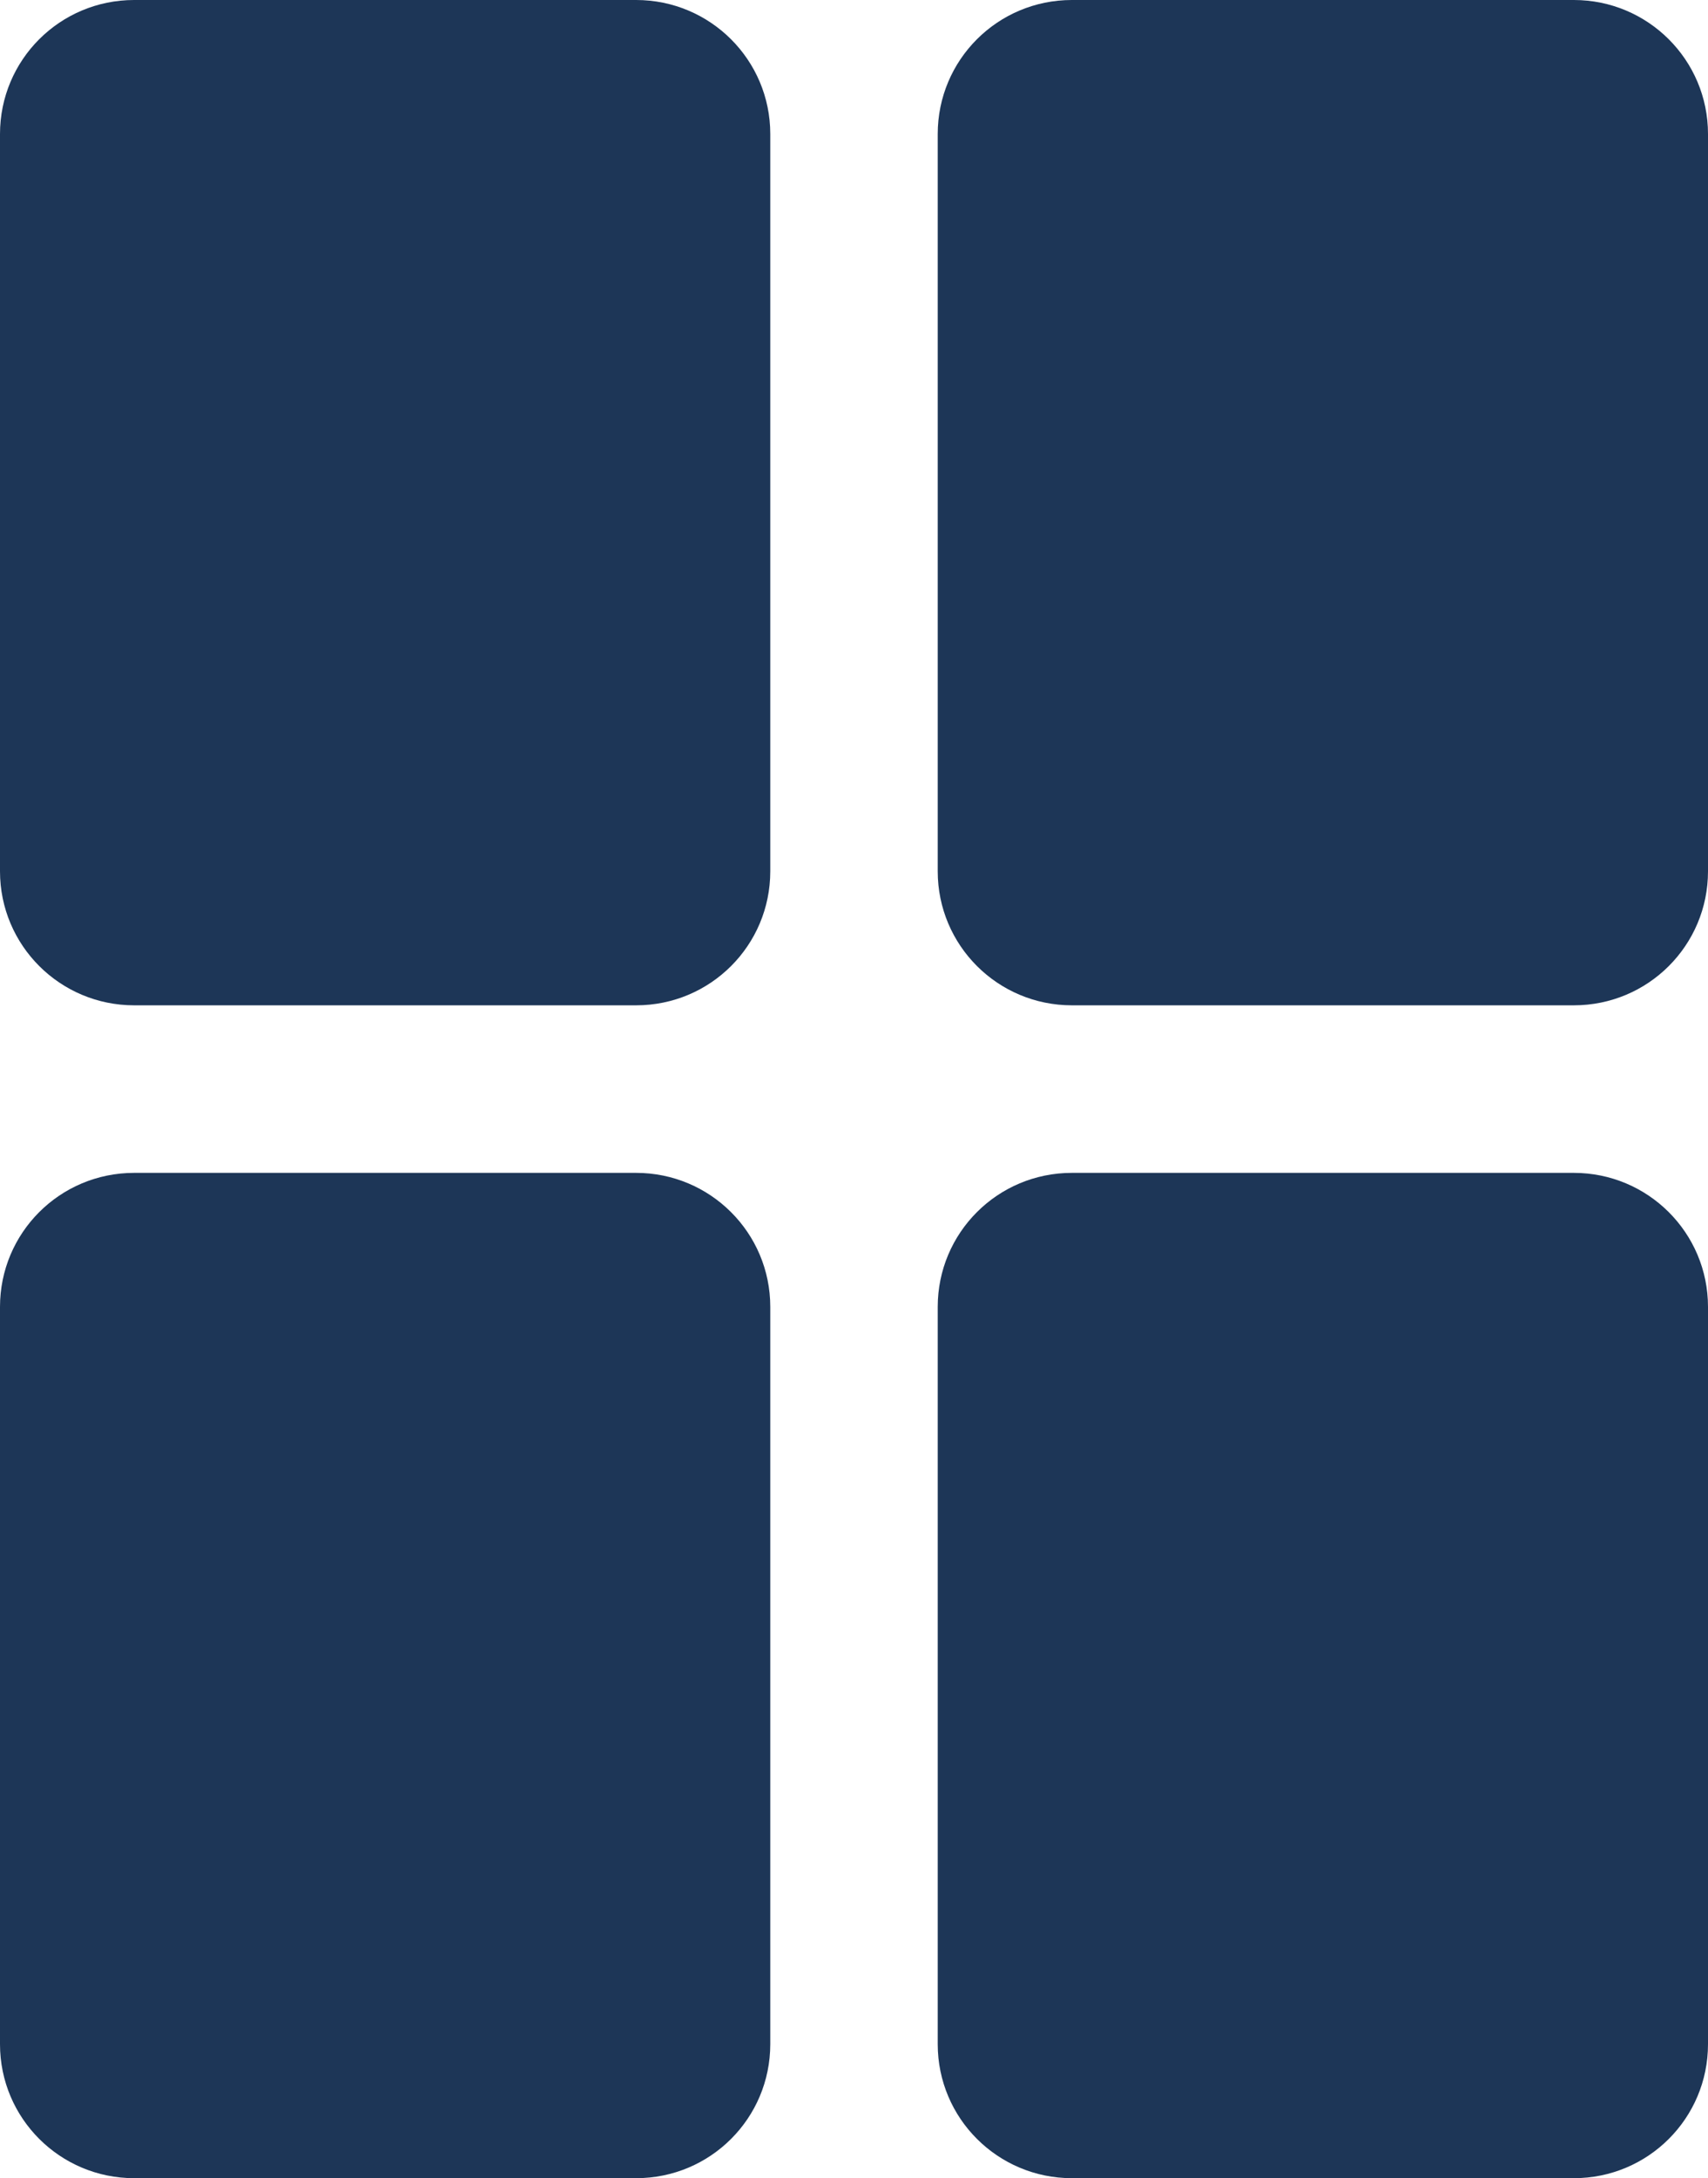 <?xml version="1.0" encoding="UTF-8" standalone="no"?>
<svg width="51px" height="65px" viewBox="0 0 51 65" version="1.1" xmlns="http://www.w3.org/2000/svg" xmlns:xlink="http://www.w3.org/1999/xlink">
    <!-- Generator: Sketch 3.8.2 (29753) - http://www.bohemiancoding.com/sketch -->
    <title>icon-grid</title>
    <desc>Created with Sketch.</desc>
    <defs></defs>
    <g id="Page-1" stroke="none" stroke-width="1" fill="none" fill-rule="evenodd">
        <g id="Desktop-HD" transform="translate(-788, -489)" fill="#1D3657">
            <path d="M788,492.999 C788,490.791 789.786,489 792.006,489 L806.994,489 C809.206,489 811,490.787 811,492.999 L811,515.001 C811,517.209 809.214,519 806.994,519 L792.006,519 C789.794,519 788,517.213 788,515.001 L788,492.999 L788,492.999 Z M816,492.999 C816,490.791 817.786,489 820.006,489 L834.994,489 C837.206,489 839,490.787 839,492.999 L839,515.001 C839,517.209 837.214,519 834.994,519 L820.006,519 C817.794,519 816,517.213 816,515.001 L816,492.999 L816,492.999 Z M788,527.999 C788,525.791 789.786,524 792.006,524 L806.994,524 C809.206,524 811,525.787 811,527.999 L811,550.001 C811,552.209 809.214,554 806.994,554 L792.006,554 C789.794,554 788,552.213 788,550.001 L788,527.999 L788,527.999 Z M816,527.999 C816,525.791 817.786,524 820.006,524 L834.994,524 C837.206,524 839,525.787 839,527.999 L839,550.001 C839,552.209 837.214,554 834.994,554 L820.006,554 C817.794,554 816,552.213 816,550.001 L816,527.999 L816,527.999 Z" id="icon-grid"></path>
        </g>
    </g>
</svg>